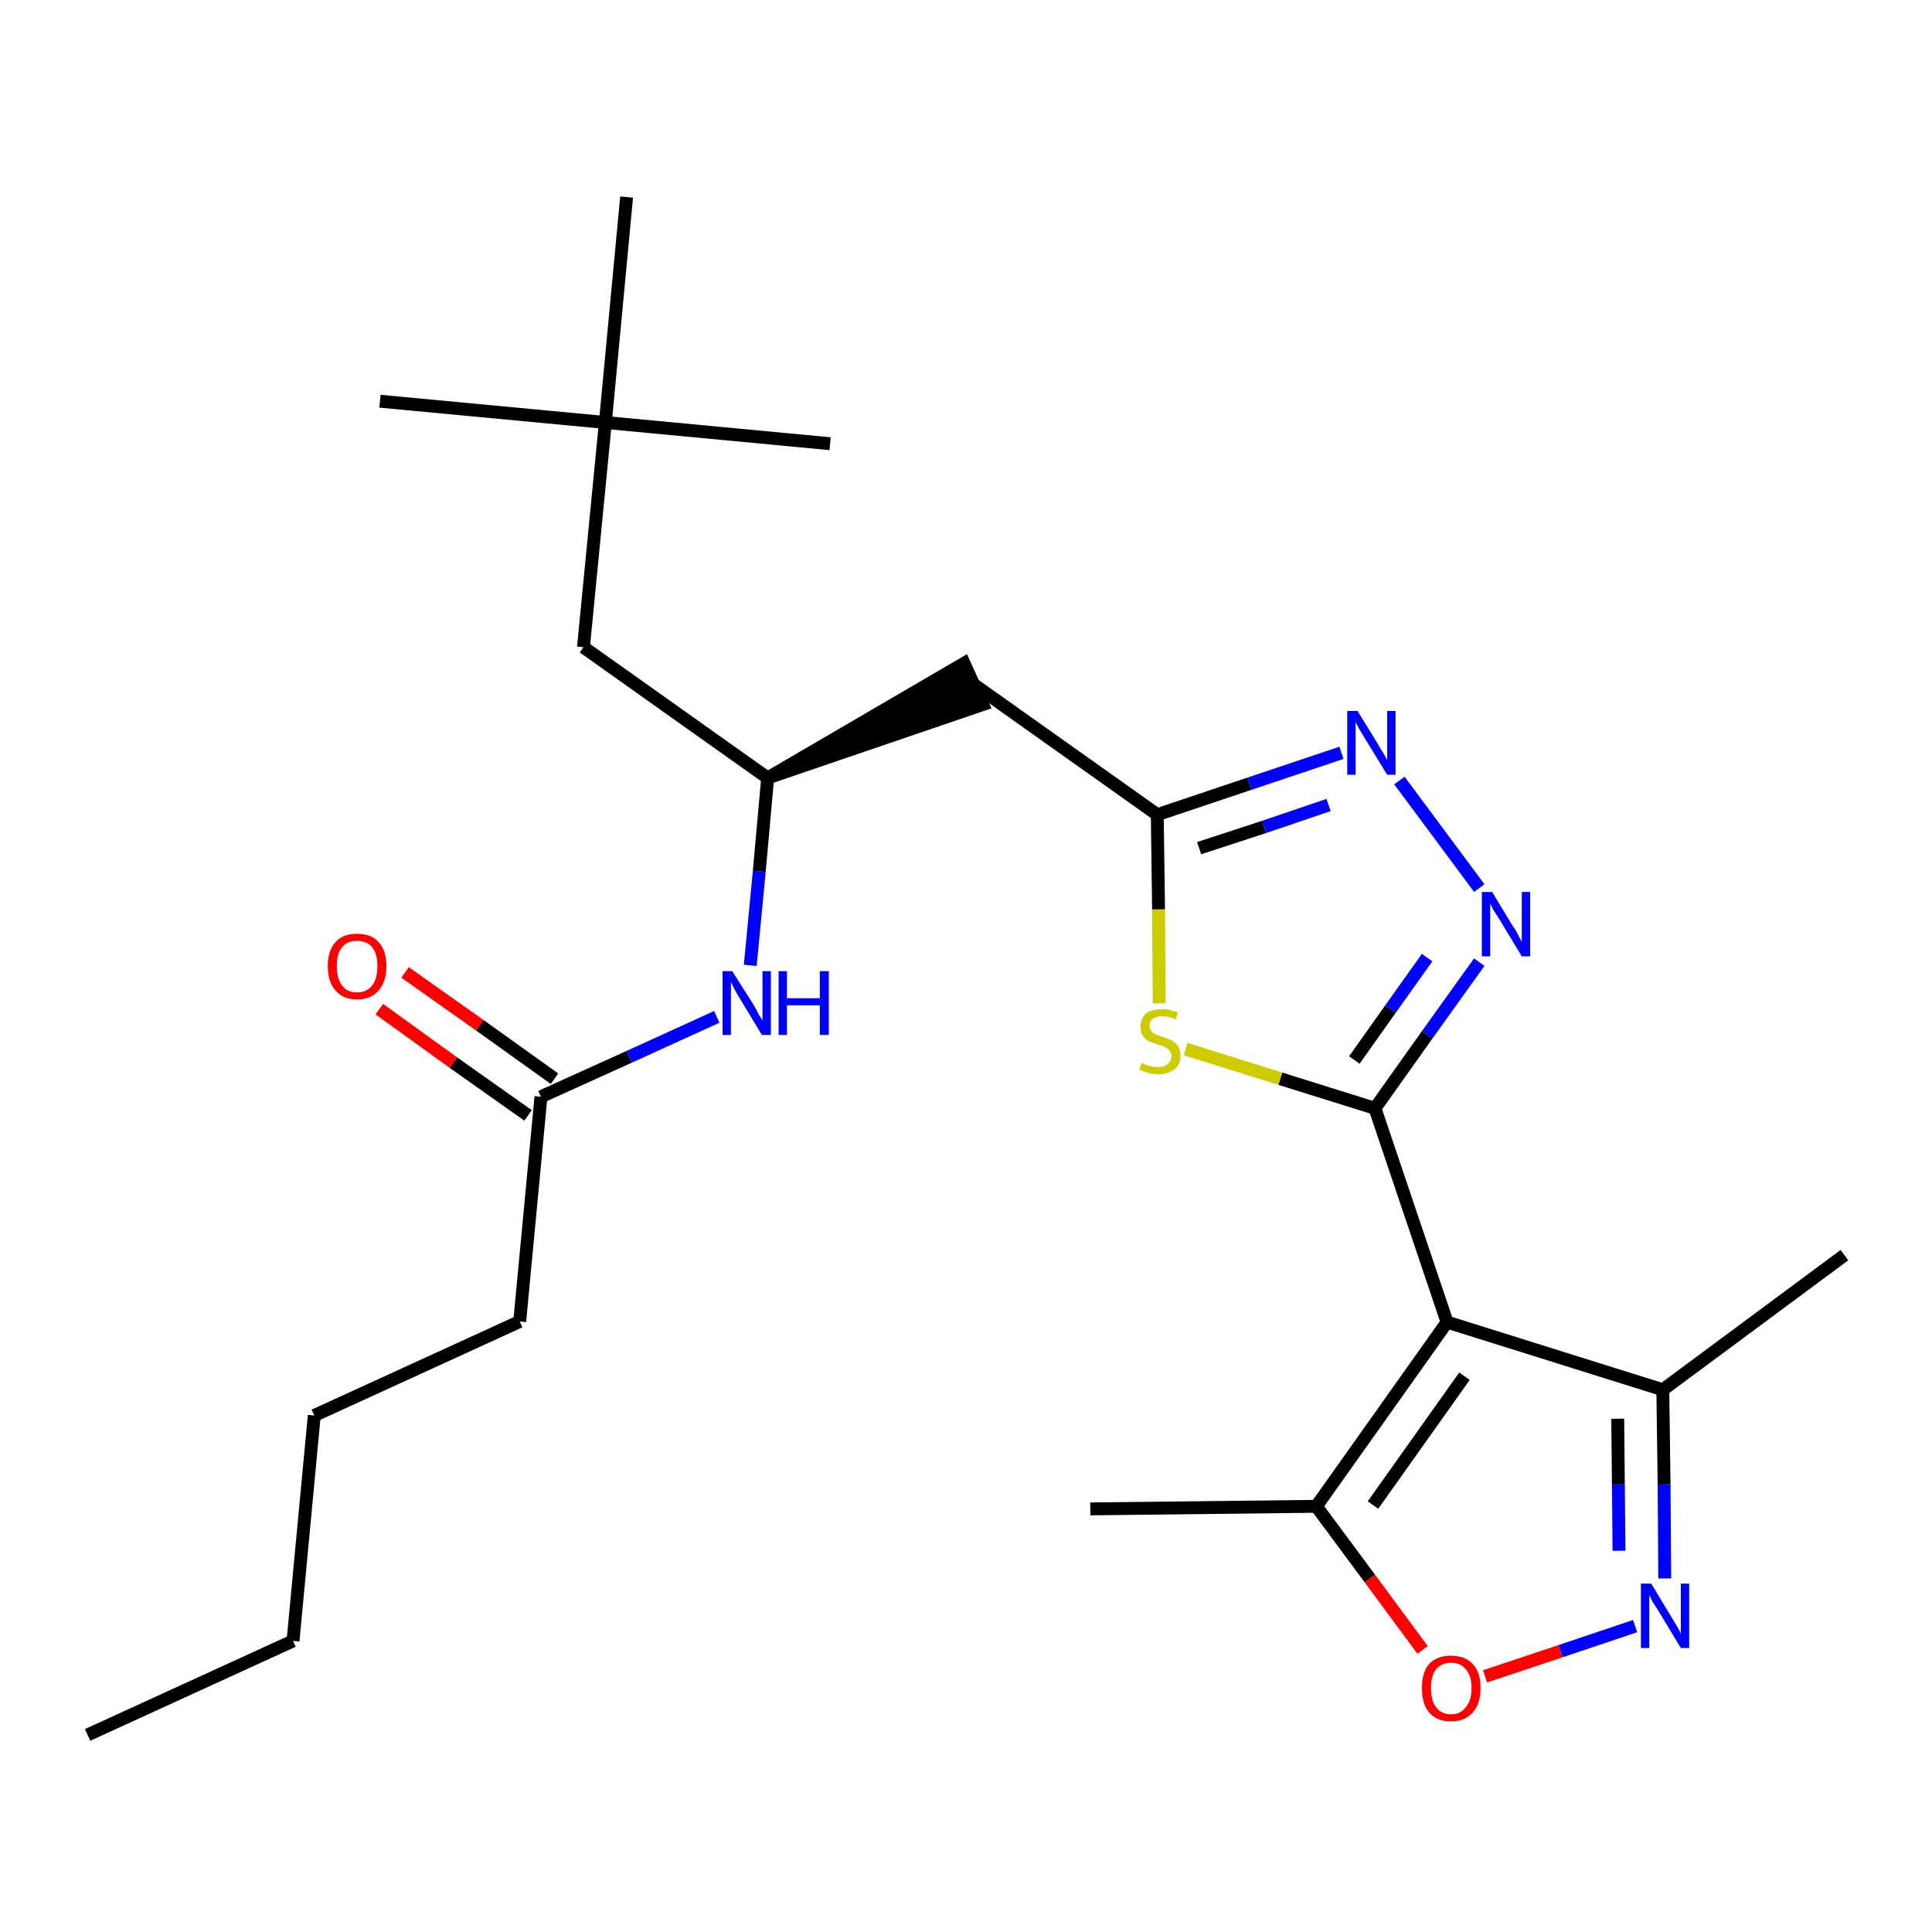 <?xml version='1.0' encoding='iso-8859-1'?>
<svg version='1.1' baseProfile='full'
              xmlns='http://www.w3.org/2000/svg'
                      xmlns:rdkit='http://www.rdkit.org/xml'
                      xmlns:xlink='http://www.w3.org/1999/xlink'
                  xml:space='preserve'
width='300px' height='300px' viewBox='0 0 300 300'>
<!-- END OF HEADER -->
<path class='bond-0 atom-0 atom-1' d='M 13.6,269.4 L 45.5,254.8' style='fill:none;fill-rule:evenodd;stroke:#000000;stroke-width:2.0px;stroke-linecap:butt;stroke-linejoin:miter;stroke-opacity:1' />
<path class='bond-1 atom-1 atom-2' d='M 45.5,254.8 L 48.8,219.8' style='fill:none;fill-rule:evenodd;stroke:#000000;stroke-width:2.0px;stroke-linecap:butt;stroke-linejoin:miter;stroke-opacity:1' />
<path class='bond-2 atom-2 atom-3' d='M 48.8,219.8 L 80.7,205.2' style='fill:none;fill-rule:evenodd;stroke:#000000;stroke-width:2.0px;stroke-linecap:butt;stroke-linejoin:miter;stroke-opacity:1' />
<path class='bond-3 atom-3 atom-4' d='M 80.7,205.2 L 84.0,170.3' style='fill:none;fill-rule:evenodd;stroke:#000000;stroke-width:2.0px;stroke-linecap:butt;stroke-linejoin:miter;stroke-opacity:1' />
<path class='bond-4 atom-4 atom-5' d='M 86.1,167.5 L 74.5,159.2' style='fill:none;fill-rule:evenodd;stroke:#000000;stroke-width:2.0px;stroke-linecap:butt;stroke-linejoin:miter;stroke-opacity:1' />
<path class='bond-4 atom-4 atom-5' d='M 74.5,159.2 L 62.9,151.0' style='fill:none;fill-rule:evenodd;stroke:#FF0000;stroke-width:2.0px;stroke-linecap:butt;stroke-linejoin:miter;stroke-opacity:1' />
<path class='bond-4 atom-4 atom-5' d='M 82.0,173.2 L 70.4,165.0' style='fill:none;fill-rule:evenodd;stroke:#000000;stroke-width:2.0px;stroke-linecap:butt;stroke-linejoin:miter;stroke-opacity:1' />
<path class='bond-4 atom-4 atom-5' d='M 70.4,165.0 L 58.9,156.7' style='fill:none;fill-rule:evenodd;stroke:#FF0000;stroke-width:2.0px;stroke-linecap:butt;stroke-linejoin:miter;stroke-opacity:1' />
<path class='bond-5 atom-4 atom-6' d='M 84.0,170.3 L 97.7,164.1' style='fill:none;fill-rule:evenodd;stroke:#000000;stroke-width:2.0px;stroke-linecap:butt;stroke-linejoin:miter;stroke-opacity:1' />
<path class='bond-5 atom-4 atom-6' d='M 97.7,164.1 L 111.3,157.9' style='fill:none;fill-rule:evenodd;stroke:#0000FF;stroke-width:2.0px;stroke-linecap:butt;stroke-linejoin:miter;stroke-opacity:1' />
<path class='bond-6 atom-6 atom-7' d='M 116.5,149.9 L 117.9,135.3' style='fill:none;fill-rule:evenodd;stroke:#0000FF;stroke-width:2.0px;stroke-linecap:butt;stroke-linejoin:miter;stroke-opacity:1' />
<path class='bond-6 atom-6 atom-7' d='M 117.9,135.3 L 119.2,120.8' style='fill:none;fill-rule:evenodd;stroke:#000000;stroke-width:2.0px;stroke-linecap:butt;stroke-linejoin:miter;stroke-opacity:1' />
<path class='bond-7 atom-7 atom-8' d='M 119.2,120.8 L 152.6,109.4 L 149.7,103.0 Z' style='fill:#000000;fill-rule:evenodd;fill-opacity:1;stroke:#000000;stroke-width:2.0px;stroke-linecap:butt;stroke-linejoin:miter;stroke-opacity:1;' />
<path class='bond-20 atom-7 atom-21' d='M 119.2,120.8 L 90.6,100.5' style='fill:none;fill-rule:evenodd;stroke:#000000;stroke-width:2.0px;stroke-linecap:butt;stroke-linejoin:miter;stroke-opacity:1' />
<path class='bond-8 atom-8 atom-9' d='M 151.1,106.2 L 179.7,126.5' style='fill:none;fill-rule:evenodd;stroke:#000000;stroke-width:2.0px;stroke-linecap:butt;stroke-linejoin:miter;stroke-opacity:1' />
<path class='bond-9 atom-9 atom-10' d='M 179.7,126.5 L 194.0,121.7' style='fill:none;fill-rule:evenodd;stroke:#000000;stroke-width:2.0px;stroke-linecap:butt;stroke-linejoin:miter;stroke-opacity:1' />
<path class='bond-9 atom-9 atom-10' d='M 194.0,121.7 L 208.3,116.9' style='fill:none;fill-rule:evenodd;stroke:#0000FF;stroke-width:2.0px;stroke-linecap:butt;stroke-linejoin:miter;stroke-opacity:1' />
<path class='bond-9 atom-9 atom-10' d='M 186.2,131.7 L 196.3,128.4' style='fill:none;fill-rule:evenodd;stroke:#000000;stroke-width:2.0px;stroke-linecap:butt;stroke-linejoin:miter;stroke-opacity:1' />
<path class='bond-9 atom-9 atom-10' d='M 196.3,128.4 L 206.3,125.0' style='fill:none;fill-rule:evenodd;stroke:#0000FF;stroke-width:2.0px;stroke-linecap:butt;stroke-linejoin:miter;stroke-opacity:1' />
<path class='bond-25 atom-20 atom-9' d='M 180.0,155.8 L 179.9,141.2' style='fill:none;fill-rule:evenodd;stroke:#CCCC00;stroke-width:2.0px;stroke-linecap:butt;stroke-linejoin:miter;stroke-opacity:1' />
<path class='bond-25 atom-20 atom-9' d='M 179.9,141.2 L 179.7,126.5' style='fill:none;fill-rule:evenodd;stroke:#000000;stroke-width:2.0px;stroke-linecap:butt;stroke-linejoin:miter;stroke-opacity:1' />
<path class='bond-10 atom-10 atom-11' d='M 217.3,121.2 L 229.7,137.9' style='fill:none;fill-rule:evenodd;stroke:#0000FF;stroke-width:2.0px;stroke-linecap:butt;stroke-linejoin:miter;stroke-opacity:1' />
<path class='bond-11 atom-11 atom-12' d='M 229.7,149.4 L 221.6,160.7' style='fill:none;fill-rule:evenodd;stroke:#0000FF;stroke-width:2.0px;stroke-linecap:butt;stroke-linejoin:miter;stroke-opacity:1' />
<path class='bond-11 atom-11 atom-12' d='M 221.6,160.7 L 213.5,172.1' style='fill:none;fill-rule:evenodd;stroke:#000000;stroke-width:2.0px;stroke-linecap:butt;stroke-linejoin:miter;stroke-opacity:1' />
<path class='bond-11 atom-11 atom-12' d='M 221.6,148.7 L 215.9,156.7' style='fill:none;fill-rule:evenodd;stroke:#0000FF;stroke-width:2.0px;stroke-linecap:butt;stroke-linejoin:miter;stroke-opacity:1' />
<path class='bond-11 atom-11 atom-12' d='M 215.9,156.7 L 210.3,164.6' style='fill:none;fill-rule:evenodd;stroke:#000000;stroke-width:2.0px;stroke-linecap:butt;stroke-linejoin:miter;stroke-opacity:1' />
<path class='bond-12 atom-12 atom-13' d='M 213.5,172.1 L 224.7,205.3' style='fill:none;fill-rule:evenodd;stroke:#000000;stroke-width:2.0px;stroke-linecap:butt;stroke-linejoin:miter;stroke-opacity:1' />
<path class='bond-19 atom-12 atom-20' d='M 213.5,172.1 L 198.8,167.5' style='fill:none;fill-rule:evenodd;stroke:#000000;stroke-width:2.0px;stroke-linecap:butt;stroke-linejoin:miter;stroke-opacity:1' />
<path class='bond-19 atom-12 atom-20' d='M 198.8,167.5 L 184.1,162.9' style='fill:none;fill-rule:evenodd;stroke:#CCCC00;stroke-width:2.0px;stroke-linecap:butt;stroke-linejoin:miter;stroke-opacity:1' />
<path class='bond-13 atom-13 atom-14' d='M 224.7,205.3 L 258.2,215.8' style='fill:none;fill-rule:evenodd;stroke:#000000;stroke-width:2.0px;stroke-linecap:butt;stroke-linejoin:miter;stroke-opacity:1' />
<path class='bond-26 atom-18 atom-13' d='M 204.4,233.9 L 224.7,205.3' style='fill:none;fill-rule:evenodd;stroke:#000000;stroke-width:2.0px;stroke-linecap:butt;stroke-linejoin:miter;stroke-opacity:1' />
<path class='bond-26 atom-18 atom-13' d='M 213.2,233.7 L 227.4,213.7' style='fill:none;fill-rule:evenodd;stroke:#000000;stroke-width:2.0px;stroke-linecap:butt;stroke-linejoin:miter;stroke-opacity:1' />
<path class='bond-14 atom-14 atom-15' d='M 258.2,215.8 L 286.4,194.9' style='fill:none;fill-rule:evenodd;stroke:#000000;stroke-width:2.0px;stroke-linecap:butt;stroke-linejoin:miter;stroke-opacity:1' />
<path class='bond-15 atom-14 atom-16' d='M 258.2,215.8 L 258.4,230.5' style='fill:none;fill-rule:evenodd;stroke:#000000;stroke-width:2.0px;stroke-linecap:butt;stroke-linejoin:miter;stroke-opacity:1' />
<path class='bond-15 atom-14 atom-16' d='M 258.4,230.5 L 258.5,245.1' style='fill:none;fill-rule:evenodd;stroke:#0000FF;stroke-width:2.0px;stroke-linecap:butt;stroke-linejoin:miter;stroke-opacity:1' />
<path class='bond-15 atom-14 atom-16' d='M 251.2,220.3 L 251.3,230.5' style='fill:none;fill-rule:evenodd;stroke:#000000;stroke-width:2.0px;stroke-linecap:butt;stroke-linejoin:miter;stroke-opacity:1' />
<path class='bond-15 atom-14 atom-16' d='M 251.3,230.5 L 251.4,240.8' style='fill:none;fill-rule:evenodd;stroke:#0000FF;stroke-width:2.0px;stroke-linecap:butt;stroke-linejoin:miter;stroke-opacity:1' />
<path class='bond-16 atom-16 atom-17' d='M 253.9,252.5 L 242.3,256.4' style='fill:none;fill-rule:evenodd;stroke:#0000FF;stroke-width:2.0px;stroke-linecap:butt;stroke-linejoin:miter;stroke-opacity:1' />
<path class='bond-16 atom-16 atom-17' d='M 242.3,256.4 L 230.6,260.3' style='fill:none;fill-rule:evenodd;stroke:#FF0000;stroke-width:2.0px;stroke-linecap:butt;stroke-linejoin:miter;stroke-opacity:1' />
<path class='bond-17 atom-17 atom-18' d='M 220.9,256.2 L 212.7,245.1' style='fill:none;fill-rule:evenodd;stroke:#FF0000;stroke-width:2.0px;stroke-linecap:butt;stroke-linejoin:miter;stroke-opacity:1' />
<path class='bond-17 atom-17 atom-18' d='M 212.7,245.1 L 204.4,233.9' style='fill:none;fill-rule:evenodd;stroke:#000000;stroke-width:2.0px;stroke-linecap:butt;stroke-linejoin:miter;stroke-opacity:1' />
<path class='bond-18 atom-18 atom-19' d='M 204.4,233.9 L 169.3,234.3' style='fill:none;fill-rule:evenodd;stroke:#000000;stroke-width:2.0px;stroke-linecap:butt;stroke-linejoin:miter;stroke-opacity:1' />
<path class='bond-21 atom-21 atom-22' d='M 90.6,100.5 L 94.0,65.6' style='fill:none;fill-rule:evenodd;stroke:#000000;stroke-width:2.0px;stroke-linecap:butt;stroke-linejoin:miter;stroke-opacity:1' />
<path class='bond-22 atom-22 atom-23' d='M 94.0,65.6 L 59.0,62.3' style='fill:none;fill-rule:evenodd;stroke:#000000;stroke-width:2.0px;stroke-linecap:butt;stroke-linejoin:miter;stroke-opacity:1' />
<path class='bond-23 atom-22 atom-24' d='M 94.0,65.6 L 128.9,68.9' style='fill:none;fill-rule:evenodd;stroke:#000000;stroke-width:2.0px;stroke-linecap:butt;stroke-linejoin:miter;stroke-opacity:1' />
<path class='bond-24 atom-22 atom-25' d='M 94.0,65.6 L 97.3,30.6' style='fill:none;fill-rule:evenodd;stroke:#000000;stroke-width:2.0px;stroke-linecap:butt;stroke-linejoin:miter;stroke-opacity:1' />
<path  class='atom-5' d='M 50.9 150.0
Q 50.9 147.6, 52.1 146.3
Q 53.2 145.0, 55.4 145.0
Q 57.7 145.0, 58.8 146.3
Q 60.0 147.6, 60.0 150.0
Q 60.0 152.4, 58.8 153.8
Q 57.6 155.2, 55.4 155.2
Q 53.3 155.2, 52.1 153.8
Q 50.9 152.5, 50.9 150.0
M 55.4 154.1
Q 57.0 154.1, 57.8 153.0
Q 58.6 152.0, 58.6 150.0
Q 58.6 148.1, 57.8 147.1
Q 57.0 146.1, 55.4 146.1
Q 53.9 146.1, 53.1 147.1
Q 52.3 148.1, 52.3 150.0
Q 52.3 152.0, 53.1 153.0
Q 53.9 154.1, 55.4 154.1
' fill='#FF0000'/>
<path  class='atom-6' d='M 113.7 150.8
L 117.0 156.0
Q 117.3 156.5, 117.8 157.5
Q 118.4 158.4, 118.4 158.5
L 118.4 150.8
L 119.7 150.8
L 119.7 160.7
L 118.3 160.7
L 114.8 154.9
Q 114.4 154.3, 114.0 153.5
Q 113.6 152.7, 113.5 152.5
L 113.5 160.7
L 112.2 160.7
L 112.2 150.8
L 113.7 150.8
' fill='#0000FF'/>
<path  class='atom-6' d='M 120.9 150.8
L 122.2 150.8
L 122.2 155.0
L 127.3 155.0
L 127.3 150.8
L 128.7 150.8
L 128.7 160.7
L 127.3 160.7
L 127.3 156.1
L 122.2 156.1
L 122.2 160.7
L 120.9 160.7
L 120.9 150.8
' fill='#0000FF'/>
<path  class='atom-10' d='M 210.8 110.4
L 214.0 115.6
Q 214.3 116.2, 214.9 117.1
Q 215.4 118.0, 215.4 118.1
L 215.4 110.4
L 216.7 110.4
L 216.7 120.3
L 215.4 120.3
L 211.9 114.6
Q 211.5 113.9, 211.0 113.1
Q 210.6 112.3, 210.5 112.1
L 210.5 120.3
L 209.2 120.3
L 209.2 110.4
L 210.8 110.4
' fill='#0000FF'/>
<path  class='atom-11' d='M 231.7 138.5
L 234.9 143.8
Q 235.3 144.3, 235.8 145.3
Q 236.3 146.2, 236.3 146.3
L 236.3 138.5
L 237.6 138.5
L 237.6 148.5
L 236.3 148.5
L 232.8 142.7
Q 232.4 142.1, 231.9 141.3
Q 231.5 140.5, 231.4 140.3
L 231.4 148.5
L 230.1 148.5
L 230.1 138.5
L 231.7 138.5
' fill='#0000FF'/>
<path  class='atom-16' d='M 256.4 245.9
L 259.6 251.2
Q 259.9 251.7, 260.5 252.7
Q 261.0 253.6, 261.0 253.7
L 261.0 245.9
L 262.3 245.9
L 262.3 255.9
L 261.0 255.9
L 257.5 250.1
Q 257.1 249.5, 256.6 248.7
Q 256.2 247.9, 256.1 247.7
L 256.1 255.9
L 254.8 255.9
L 254.8 245.9
L 256.4 245.9
' fill='#0000FF'/>
<path  class='atom-17' d='M 220.8 262.1
Q 220.8 259.7, 221.9 258.4
Q 223.1 257.1, 225.3 257.1
Q 227.5 257.1, 228.7 258.4
Q 229.9 259.7, 229.9 262.1
Q 229.9 264.5, 228.7 265.9
Q 227.5 267.3, 225.3 267.3
Q 223.1 267.3, 221.9 265.9
Q 220.8 264.6, 220.8 262.1
M 225.3 266.2
Q 226.8 266.2, 227.6 265.1
Q 228.5 264.1, 228.5 262.1
Q 228.5 260.2, 227.6 259.2
Q 226.8 258.2, 225.3 258.2
Q 223.8 258.2, 223.0 259.2
Q 222.2 260.2, 222.2 262.1
Q 222.2 264.1, 223.0 265.1
Q 223.8 266.2, 225.3 266.2
' fill='#FF0000'/>
<path  class='atom-20' d='M 177.3 165.0
Q 177.4 165.1, 177.8 165.3
Q 178.3 165.5, 178.8 165.6
Q 179.3 165.7, 179.8 165.7
Q 180.8 165.7, 181.3 165.2
Q 181.9 164.8, 181.9 164.0
Q 181.9 163.4, 181.6 163.1
Q 181.3 162.8, 180.9 162.6
Q 180.5 162.4, 179.8 162.2
Q 178.9 161.9, 178.4 161.7
Q 177.8 161.4, 177.5 160.9
Q 177.1 160.3, 177.1 159.4
Q 177.1 158.2, 177.9 157.4
Q 178.8 156.7, 180.5 156.7
Q 181.6 156.7, 182.9 157.2
L 182.6 158.3
Q 181.4 157.8, 180.5 157.8
Q 179.6 157.8, 179.0 158.2
Q 178.5 158.6, 178.5 159.3
Q 178.5 159.8, 178.8 160.1
Q 179.1 160.5, 179.4 160.6
Q 179.9 160.8, 180.5 161.0
Q 181.4 161.3, 182.0 161.6
Q 182.5 161.9, 182.9 162.4
Q 183.3 163.0, 183.3 164.0
Q 183.3 165.4, 182.3 166.1
Q 181.4 166.8, 179.9 166.8
Q 179.0 166.8, 178.3 166.6
Q 177.7 166.4, 176.9 166.1
L 177.3 165.0
' fill='#CCCC00'/>
</svg>
